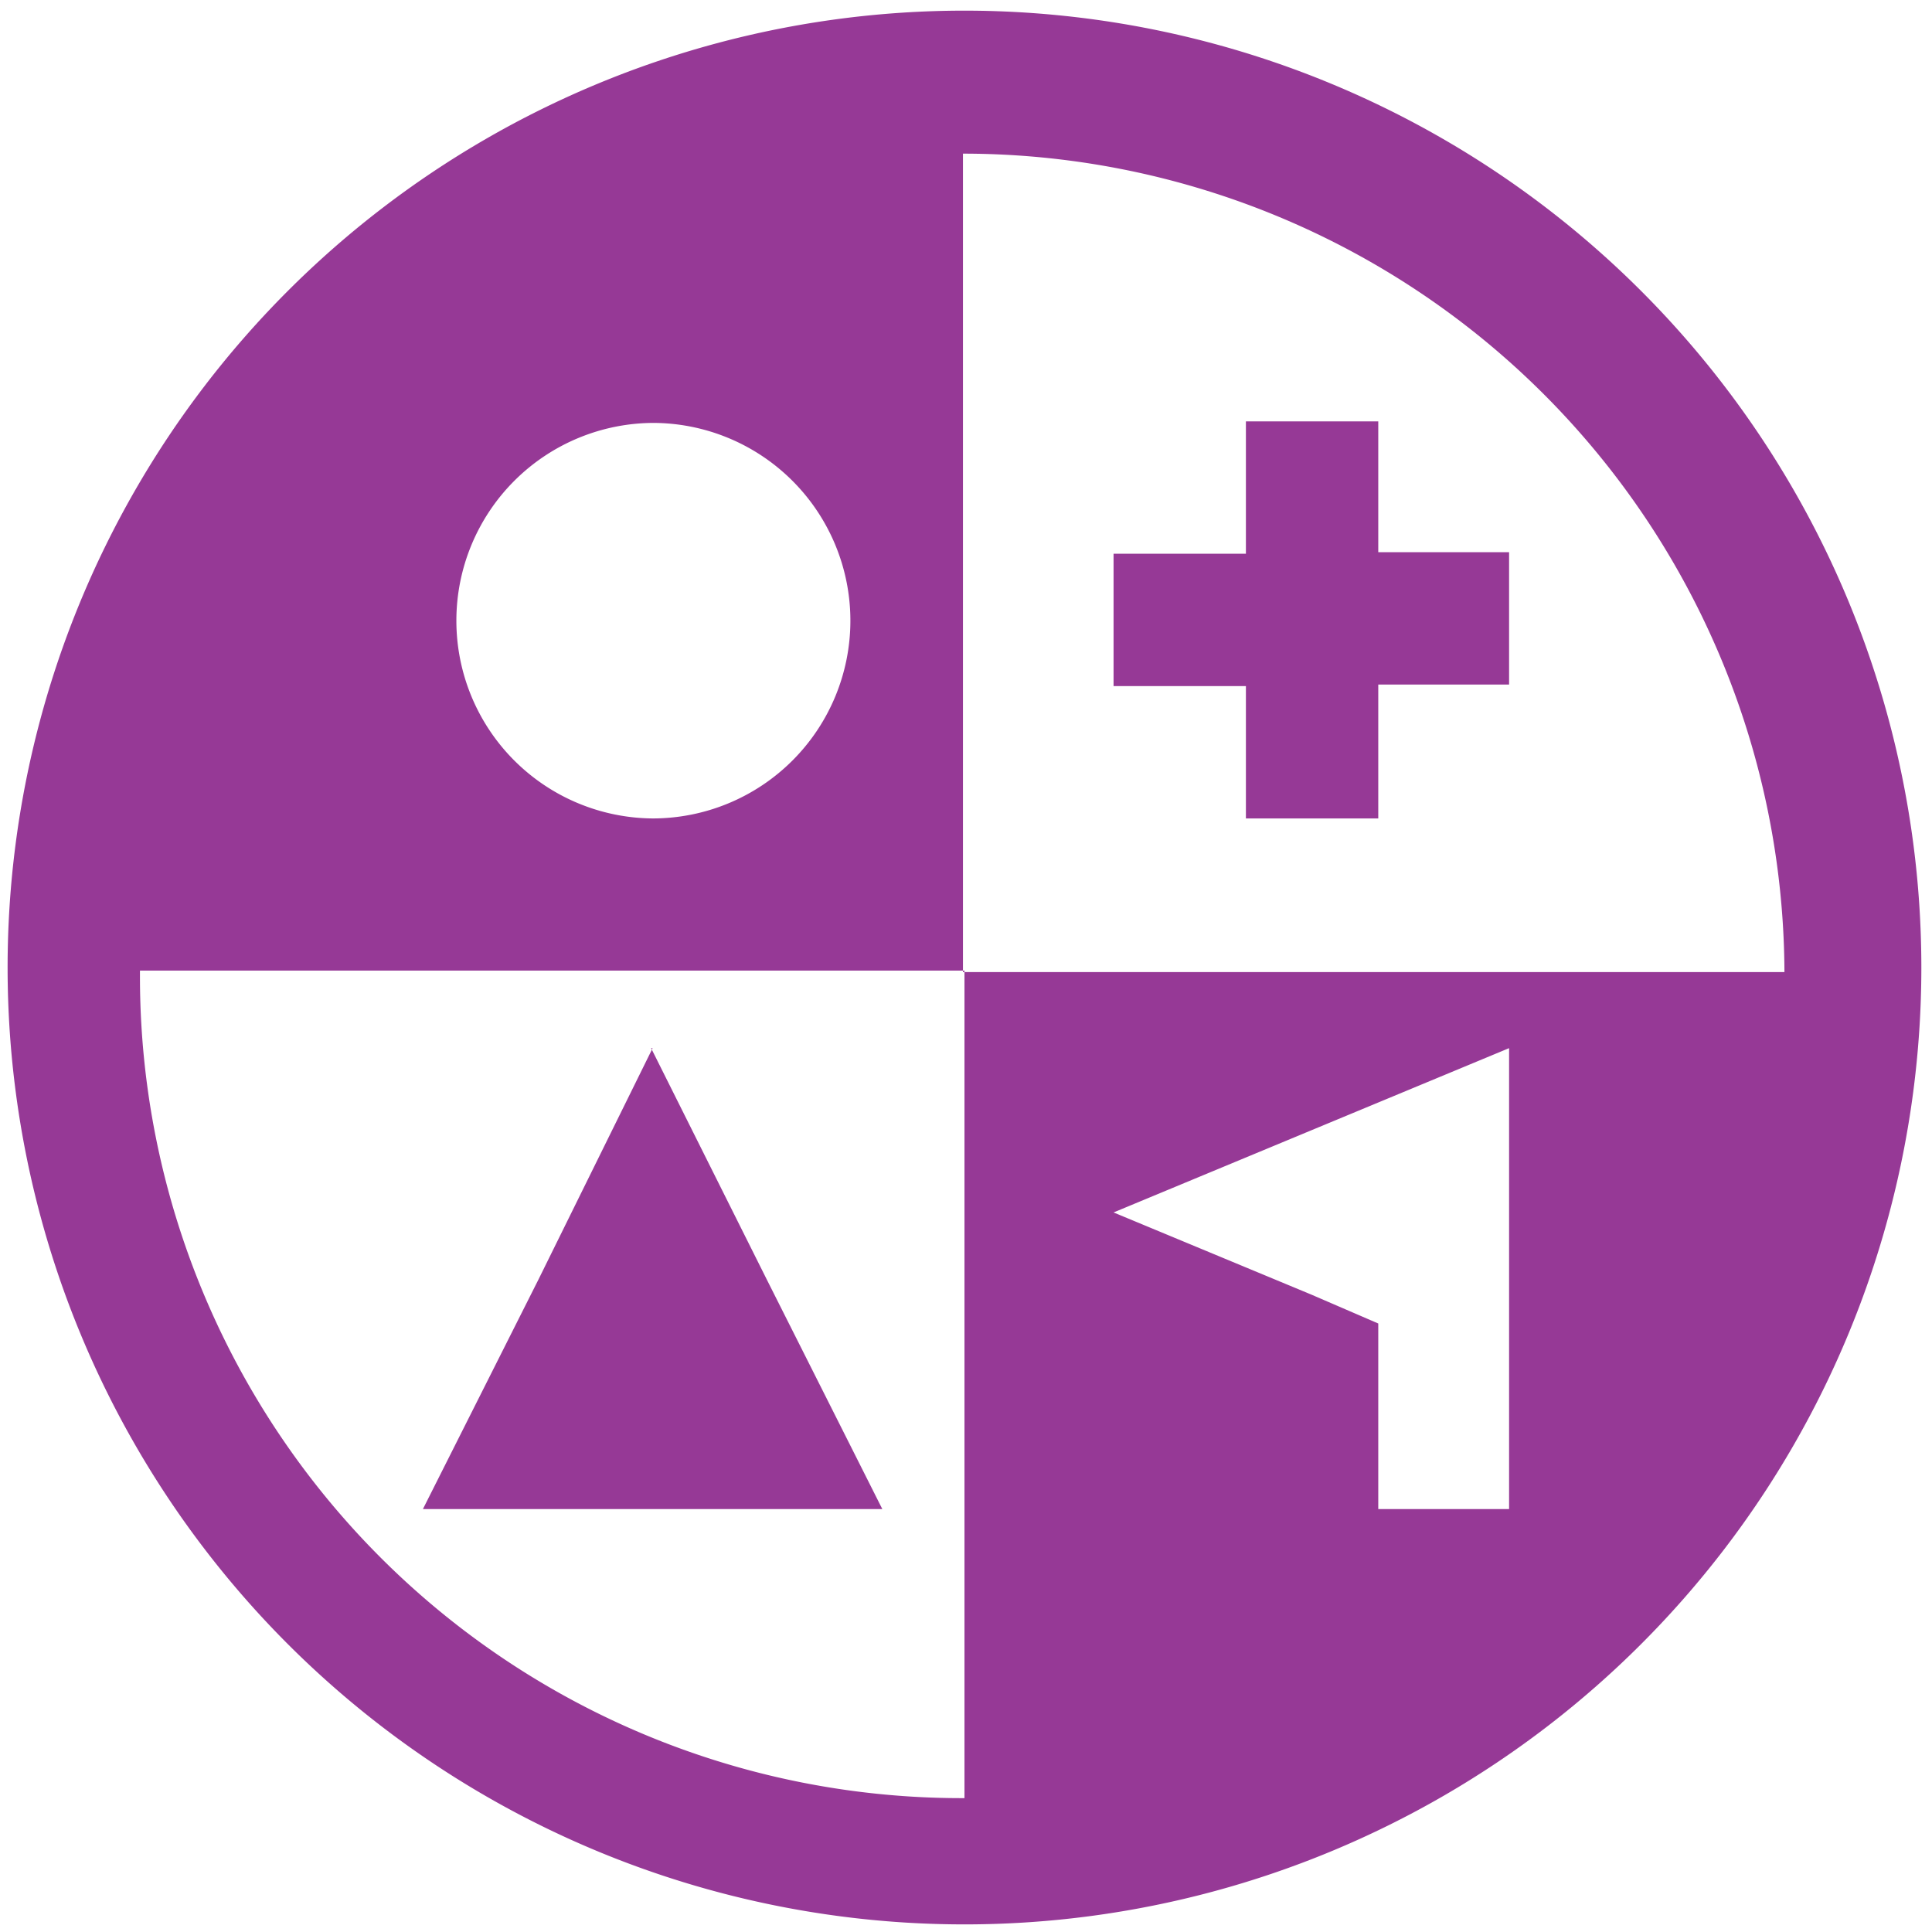 <?xml version="1.0" encoding="UTF-8" standalone="no"?>
<svg
   xmlns:dc="http://purl.org/dc/elements/1.1/"
   xmlns:cc="http://creativecommons.org/ns#"
   xmlns:rdf="http://www.w3.org/1999/02/22-rdf-syntax-ns#"
   xmlns:svg="http://www.w3.org/2000/svg"
   xmlns="http://www.w3.org/2000/svg"
   xmlns:sodipodi="http://sodipodi.sourceforge.net/DTD/sodipodi-0.dtd"
   xmlns:inkscape="http://www.inkscape.org/namespaces/inkscape"
   width="48"
   height="48"
   viewBox="0 0 12.7 12.7"
   version="1.1"
   id="svg4"
   sodipodi:docname="sgt-launcher.svg"
   inkscape:version="0.92.4 (5da689c313, 2019-01-14)">
  <defs
     id="defs8" />
  <sodipodi:namedview
     pagecolor="#ffffff"
     bordercolor="#666666"
     borderopacity="1"
     objecttolerance="10"
     gridtolerance="10"
     guidetolerance="10"
     inkscape:pageopacity="0"
     inkscape:pageshadow="2"
     inkscape:window-width="1087"
     inkscape:window-height="480"
     id="namedview6"
     showgrid="false"
     inkscape:zoom="4.9166667"
     inkscape:cx="2.1355932"
     inkscape:cy="24"
     inkscape:window-x="0"
     inkscape:window-y="25"
     inkscape:window-maximized="0"
     inkscape:current-layer="svg4" />
  <path
     d="M 6.34,0.07 A 6.29,6.29 0 0 0 0.05,6.37 6.29,6.29 0 0 0 6.35,12.65 6.29,6.29 0 0 0 12.63,6.36 6.29,6.29 0 0 0 6.34,0.07 Z M 6.33,1.01 a 5.4,5.4 0 0 1 5.4,5.38 H 6.33 V 1 Z M 4.29,2.78 a 1.3,1.3 0 0 1 1.3,1.3 1.3,1.3 0 0 1 -1.3,1.3 A 1.3,1.3 0 0 1 3,4.08 1.3,1.3 0 0 1 4.3,2.78 Z m 3.9,0 V 3.64 H 7.32 V 4.51 H 8.19 V 5.38 H 9.06 V 4.5 H 9.92 V 3.63 H 9.06 V 2.77 H 8.19 Z m -7.27,3.6 h 5.42 v 5.44 a 5.4,5.4 0 0 1 -0.01,0 5.4,5.4 0 0 1 -5.41,-5.4 5.4,5.4 0 0 1 0,-0.03 z M 4.29,6.89 3.54,8.41 2.78,9.92 H 5.8 L 5.04,8.41 4.28,6.89 Z m 5.63,0 V 9.92 H 9.06 V 8.7 L 8.62,8.51 7.32,7.97 8.62,7.43 Z"
     id="path2"
     inkscape:connector-curvature="0"
     style="fill:#963996" />
</svg>
